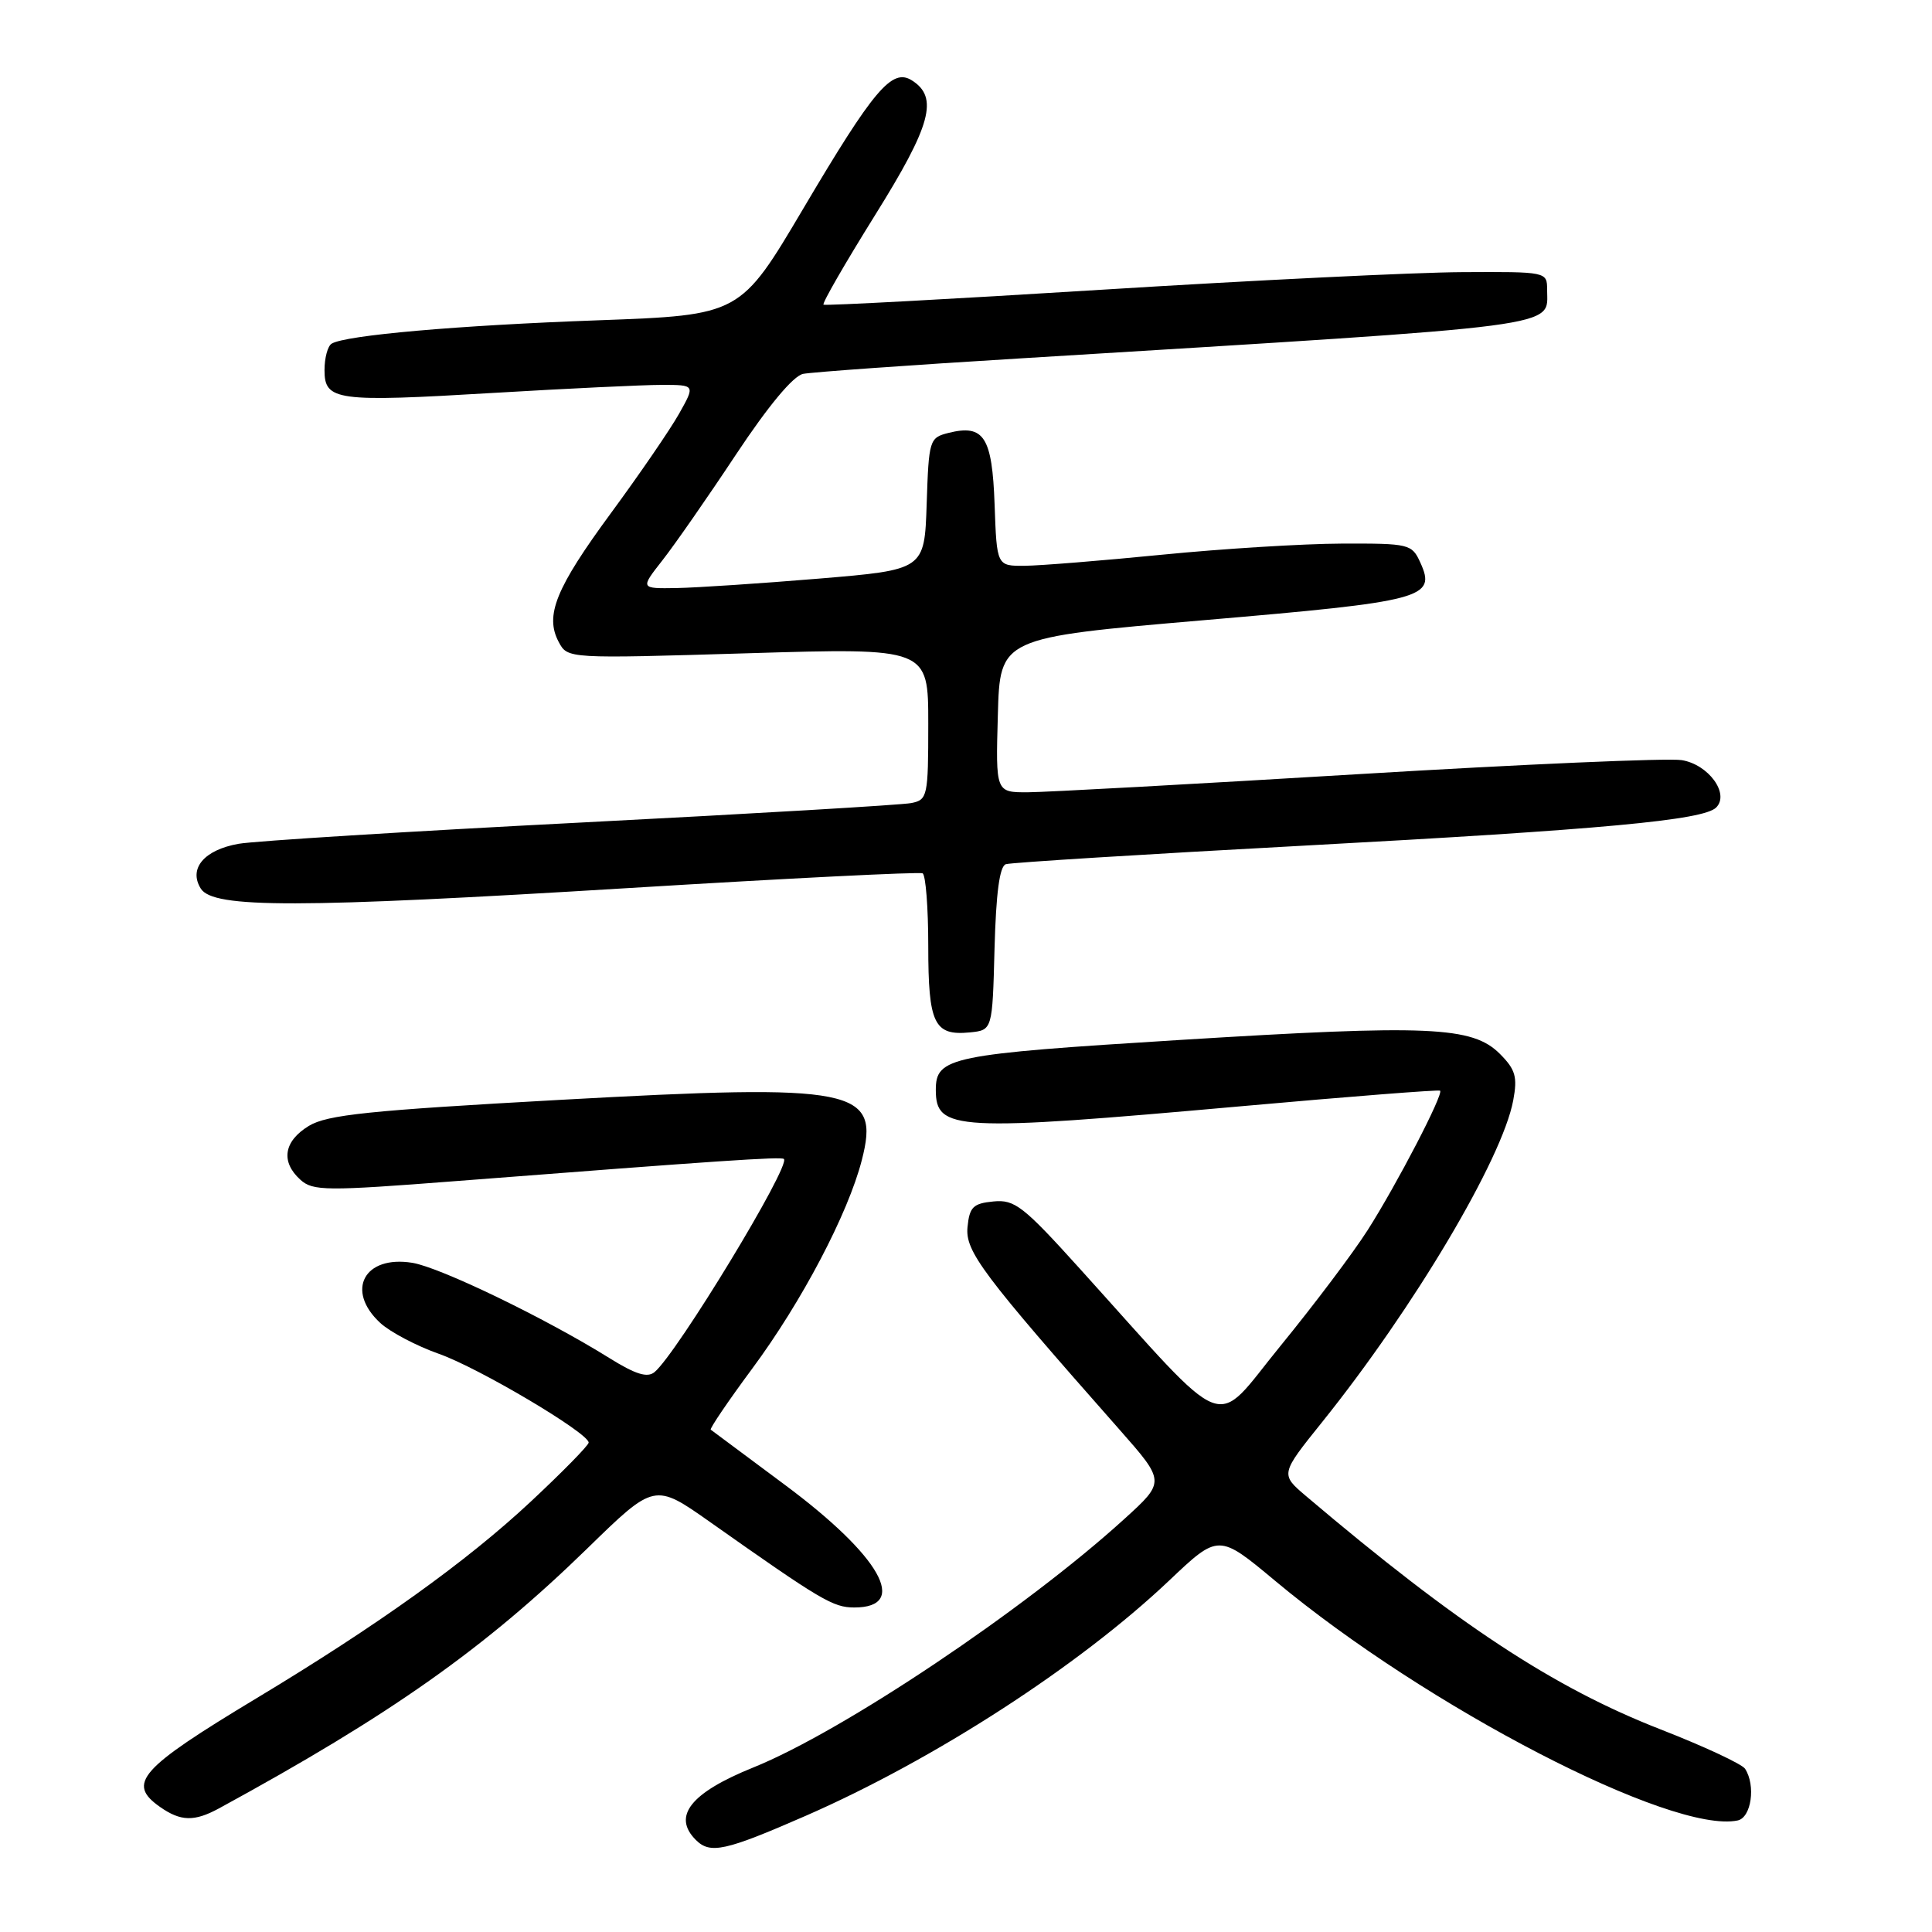 <?xml version="1.0" encoding="UTF-8" standalone="no"?>
<!DOCTYPE svg PUBLIC "-//W3C//DTD SVG 1.1//EN" "http://www.w3.org/Graphics/SVG/1.1/DTD/svg11.dtd" >
<svg xmlns="http://www.w3.org/2000/svg" xmlns:xlink="http://www.w3.org/1999/xlink" version="1.1" viewBox="0 0 256 256">
 <g >
 <path fill="currentColor"
d=" M 106.75 240.61 C 123.83 233.14 142.96 220.76 154.90 209.45 C 161.47 203.22 161.47 203.22 168.99 209.49 C 188.99 226.17 221.57 243.05 230.25 241.22 C 232.06 240.84 232.67 236.58 231.23 234.37 C 230.83 233.75 225.78 231.39 220.00 229.14 C 205.84 223.61 193.08 215.21 173.07 198.25 C 169.64 195.34 169.64 195.34 175.20 188.42 C 187.34 173.30 199.05 153.59 200.51 145.81 C 201.09 142.69 200.82 141.73 198.74 139.64 C 195.09 136.00 189.38 135.75 156.34 137.80 C 125.85 139.69 124.00 140.07 124.00 144.42 C 124.00 149.83 126.57 149.97 164.50 146.58 C 178.80 145.30 190.64 144.37 190.82 144.52 C 191.31 144.95 185.09 156.93 181.22 163.00 C 179.29 166.03 174.09 172.93 169.66 178.35 C 160.56 189.48 163.36 190.56 143.13 168.16 C 135.59 159.81 134.45 158.92 131.63 159.20 C 128.94 159.46 128.46 159.94 128.20 162.60 C 127.89 165.81 130.13 168.80 148.32 189.41 C 154.42 196.33 154.42 196.33 148.96 201.29 C 135.81 213.25 111.66 229.42 99.84 234.19 C 91.51 237.55 89.05 240.65 92.20 243.80 C 94.11 245.71 96.08 245.27 106.75 240.61 Z  M 29.00 239.63 C 51.79 227.21 64.20 218.45 77.83 205.17 C 86.73 196.49 86.73 196.49 94.12 201.70 C 108.82 212.07 110.39 213.00 113.20 213.00 C 120.54 213.00 116.67 206.17 104.00 196.75 C 98.78 192.86 94.36 189.57 94.18 189.44 C 94.01 189.31 96.48 185.66 99.68 181.34 C 106.25 172.47 112.37 160.82 114.19 153.74 C 116.65 144.20 113.46 143.57 74.17 145.74 C 48.88 147.14 43.36 147.71 40.92 149.19 C 37.59 151.22 37.17 153.94 39.80 156.32 C 41.46 157.82 43.16 157.84 60.55 156.49 C 95.27 153.80 103.50 153.24 103.87 153.57 C 104.82 154.43 89.70 179.34 86.73 181.81 C 85.78 182.60 84.21 182.11 80.73 179.94 C 72.22 174.64 58.32 167.93 54.64 167.33 C 48.25 166.29 45.74 171.01 50.39 175.30 C 51.71 176.51 55.19 178.34 58.13 179.38 C 63.39 181.22 77.99 189.88 78.00 191.15 C 78.00 191.51 74.54 195.04 70.31 198.99 C 61.83 206.91 50.03 215.37 34.00 225.02 C 18.48 234.37 16.75 236.31 21.22 239.44 C 23.95 241.35 25.75 241.39 29.00 239.63 Z  M 131.78 125.71 C 131.98 118.33 132.45 114.78 133.28 114.51 C 133.95 114.29 151.82 113.18 173.00 112.04 C 212.29 109.92 225.72 108.68 227.40 107.00 C 229.22 105.18 226.38 101.29 222.83 100.72 C 221.00 100.43 201.72 101.27 180.00 102.58 C 158.28 103.89 138.57 104.97 136.22 104.98 C 131.93 105.00 131.93 105.00 132.22 94.75 C 132.50 84.50 132.50 84.50 159.50 82.18 C 188.73 79.68 190.34 79.25 188.20 74.54 C 187.08 72.08 186.74 72.00 177.77 72.03 C 172.67 72.05 161.97 72.71 154.00 73.50 C 146.03 74.29 137.83 74.95 135.79 74.97 C 132.08 75.00 132.08 75.00 131.79 66.86 C 131.47 57.88 130.38 56.19 125.69 57.36 C 123.15 58.00 123.07 58.27 122.79 66.76 C 122.50 75.50 122.50 75.50 108.50 76.67 C 100.80 77.31 92.32 77.87 89.67 77.92 C 84.83 78.00 84.83 78.00 87.77 74.25 C 89.39 72.19 93.78 65.88 97.52 60.23 C 101.81 53.76 105.11 49.80 106.42 49.54 C 107.56 49.31 120.65 48.37 135.50 47.47 C 208.39 43.00 205.00 43.45 205.00 38.38 C 205.00 36.01 204.94 36.00 193.75 36.06 C 187.56 36.09 166.07 37.14 146.00 38.39 C 125.92 39.64 109.33 40.53 109.12 40.37 C 108.91 40.20 111.98 34.88 115.93 28.54 C 123.40 16.58 124.40 12.89 120.81 10.64 C 118.19 9.00 115.77 11.86 106.45 27.62 C 98.09 41.75 98.09 41.75 79.29 42.44 C 60.67 43.11 45.74 44.42 43.94 45.54 C 43.42 45.86 43.00 47.43 43.00 49.04 C 43.00 53.10 44.53 53.31 65.42 52.06 C 75.21 51.48 85.23 51.00 87.67 51.00 C 92.13 51.00 92.13 51.00 89.98 54.82 C 88.80 56.92 84.74 62.84 80.96 67.98 C 73.63 77.95 72.16 81.57 74.04 85.08 C 75.22 87.28 75.22 87.28 99.11 86.56 C 123.00 85.84 123.00 85.84 123.00 95.90 C 123.00 105.53 122.90 105.98 120.75 106.41 C 119.51 106.66 99.83 107.82 77.00 108.99 C 54.17 110.16 33.75 111.43 31.60 111.81 C 27.04 112.62 24.95 115.10 26.61 117.75 C 28.26 120.37 39.48 120.35 83.50 117.66 C 104.40 116.38 121.84 115.51 122.25 115.72 C 122.66 115.94 123.00 120.28 123.00 125.36 C 123.00 135.65 123.77 137.26 128.50 136.80 C 131.50 136.50 131.50 136.50 131.78 125.71 Z "/>
</g>
</svg>